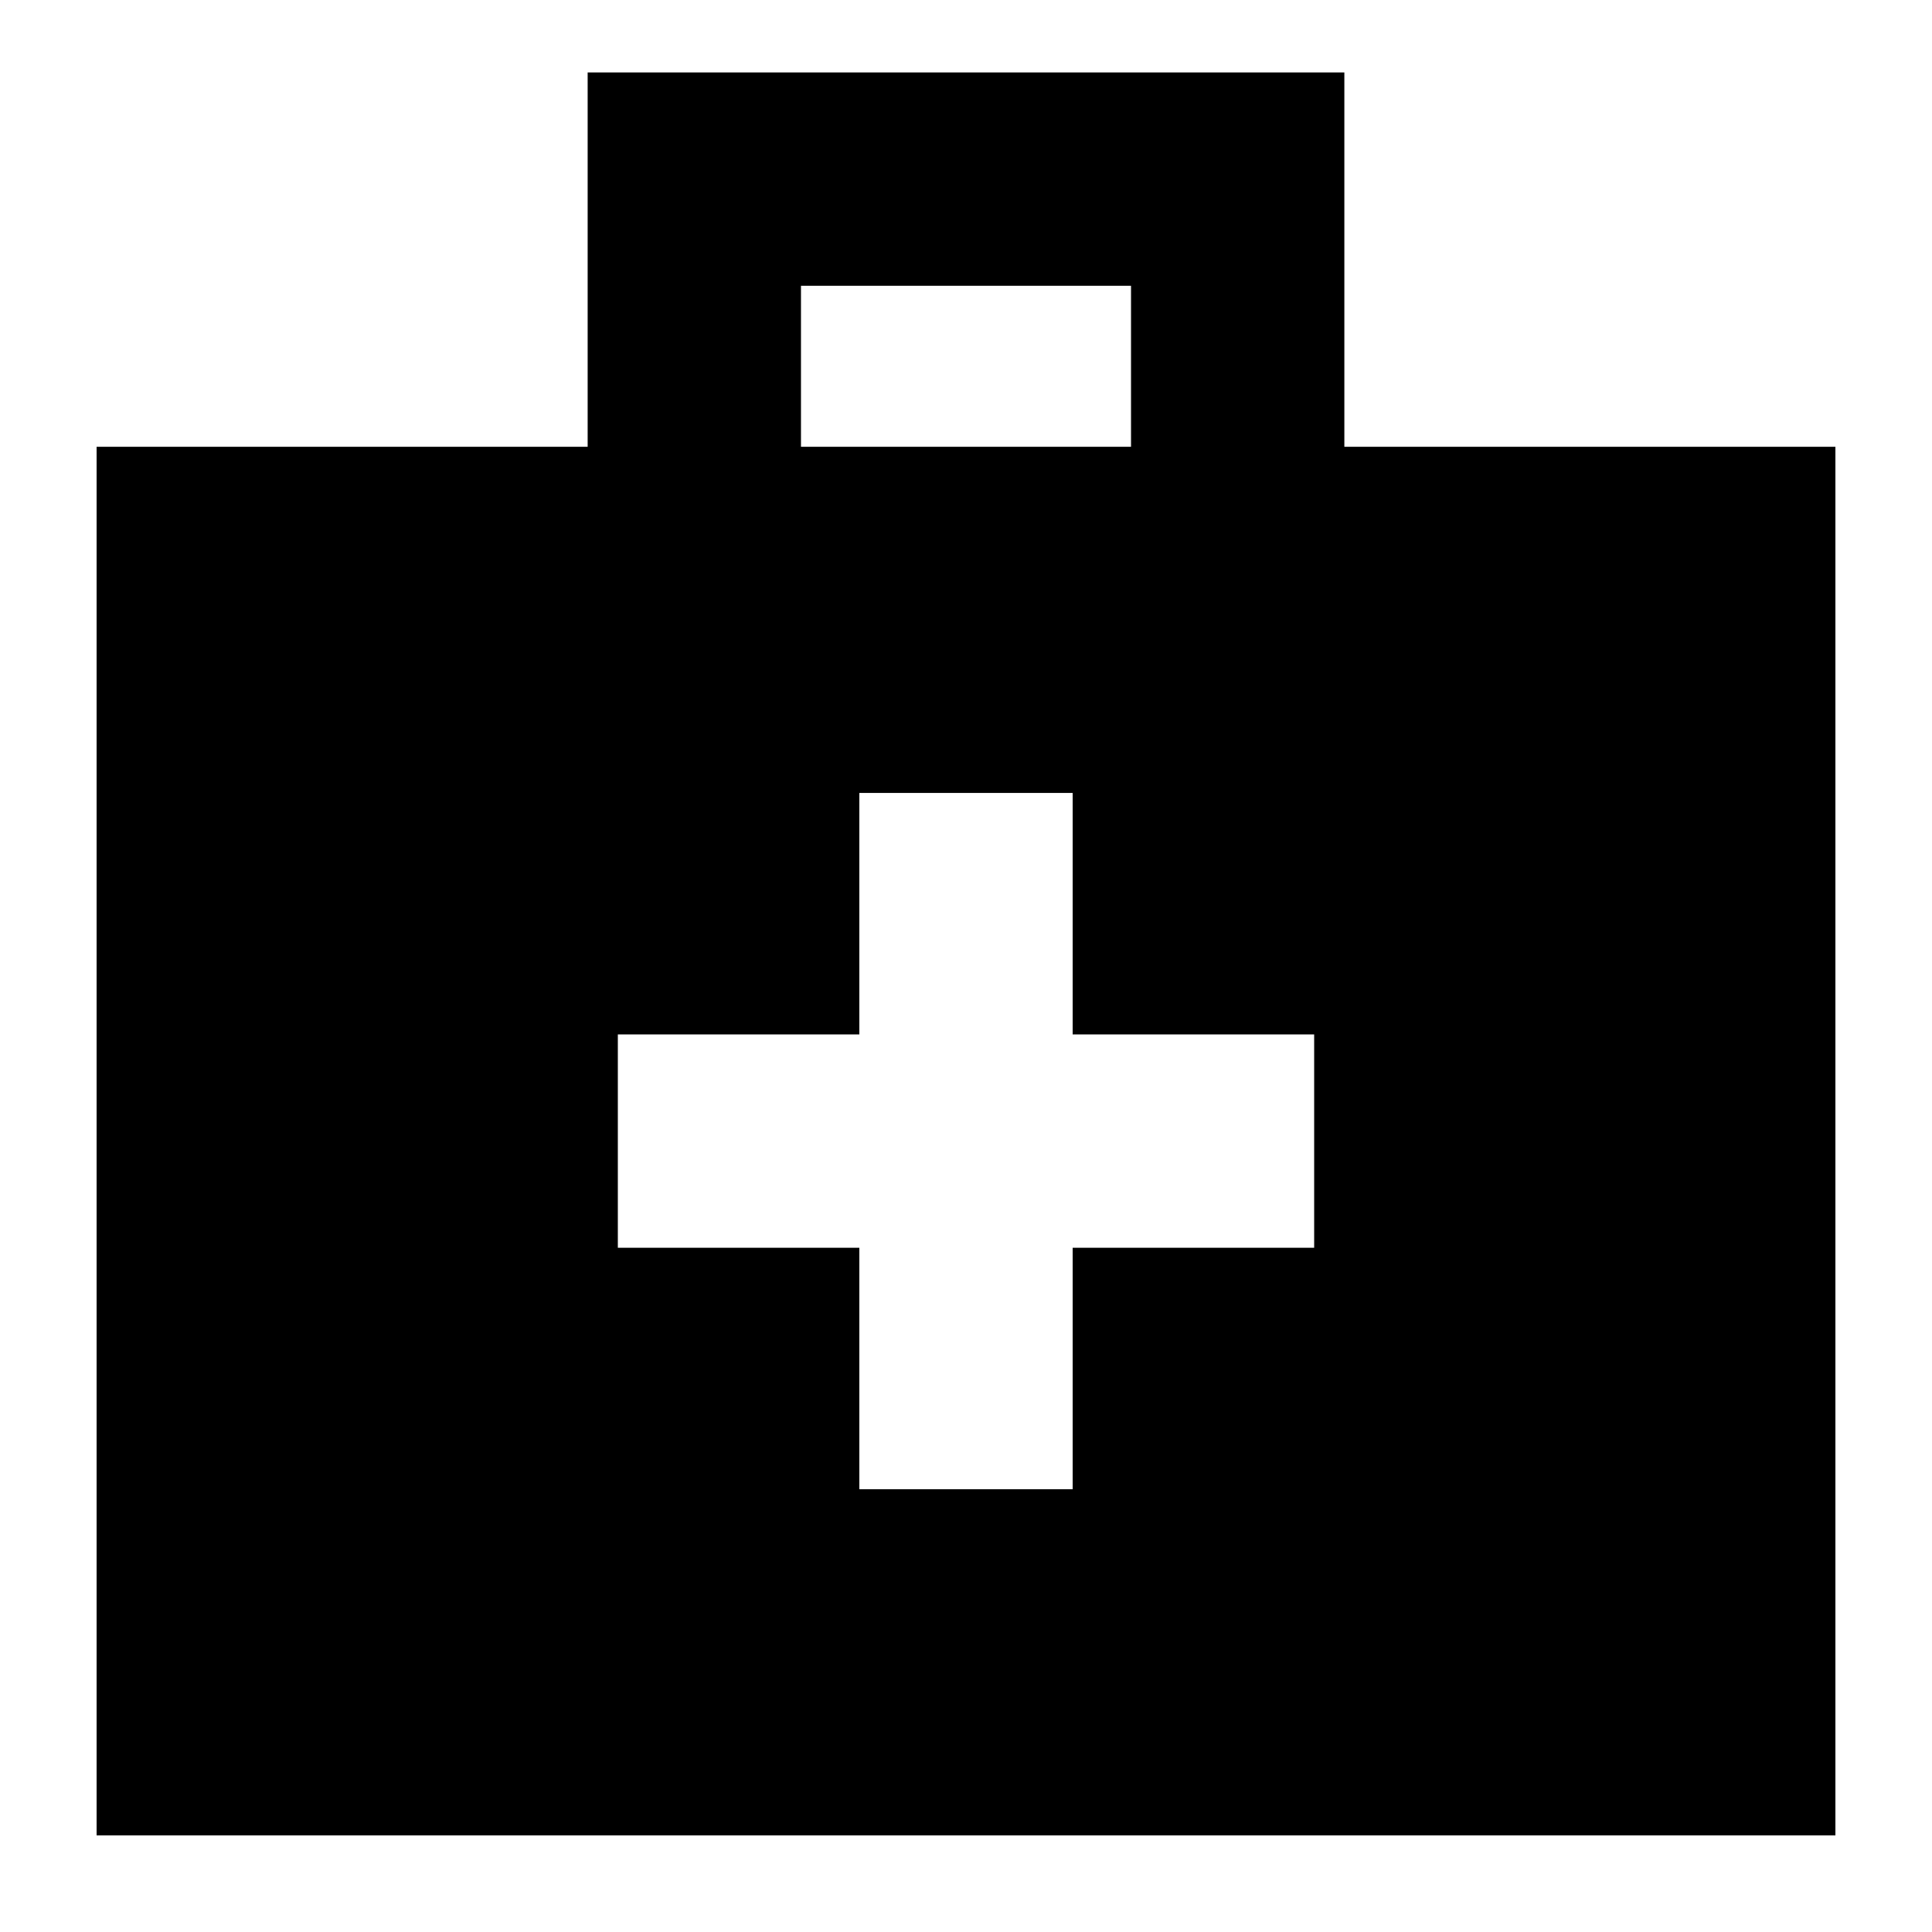 <svg xmlns="http://www.w3.org/2000/svg" height="24" viewBox="0 -960 960 960" width="24"><path d="M48-48v-690h244v-186h376v186h244v690H48Zm350-690h164v-80H398v80Zm29 398v120h106v-120h120v-106H533v-120H427v120H307v106h120Z"/></svg>